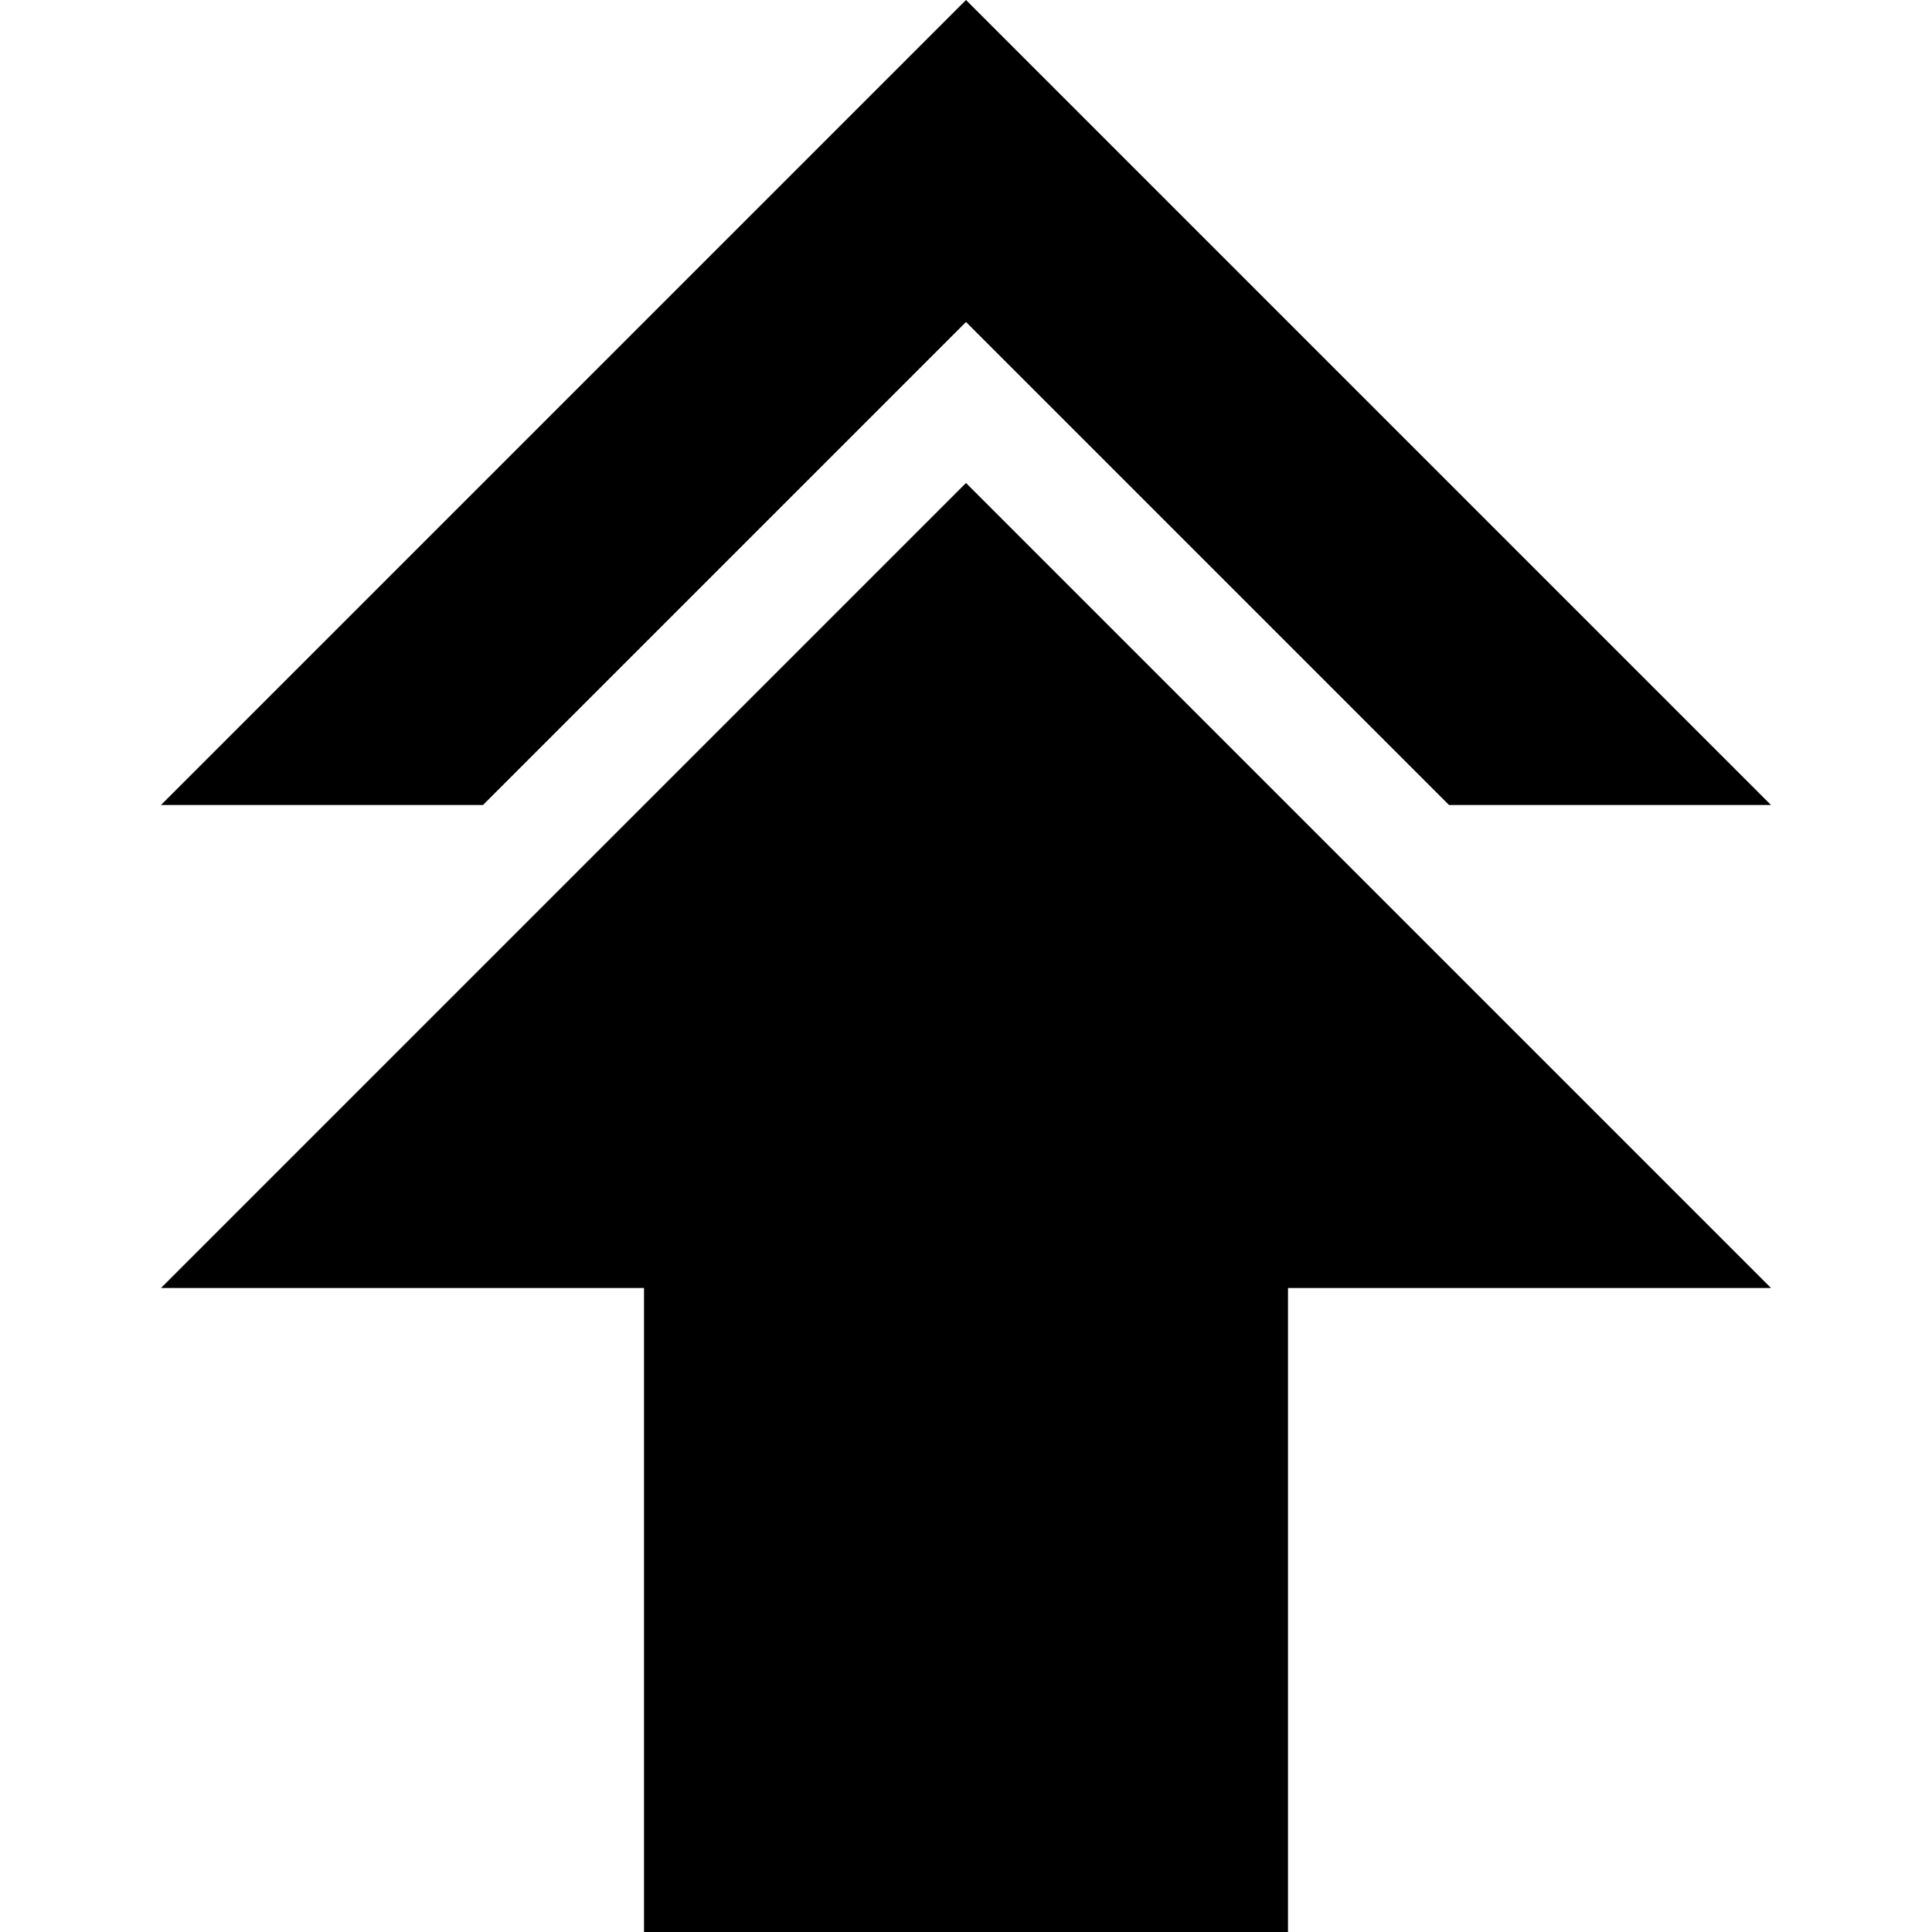 <?xml version="1.0" encoding="utf-8"?>
<!-- Generator: Adobe Illustrator 21.1.0, SVG Export Plug-In . SVG Version: 6.00 Build 0)  -->
<svg version="1.1" id="Layer_1" xmlns="http://www.w3.org/2000/svg" xmlns:xlink="http://www.w3.org/1999/xlink" x="0px" y="0px"
	 viewBox="0 0 12 12" style="enable-background:new 0 0 12 12;" xml:space="preserve">
<style type="text/css">
	.st0{fill:#ffffff;}
</style>
<g>
	<g>
		<polygon class="mobile_st0" points="1,8 4,8 4,12 8,12 8,8 11,8 6,3 		"/>
		<polygon class="mobile_st0" points="6,2 9,5 11,5 6,0 1,5 3,5 		"/>
	</g>
</g>
</svg>
